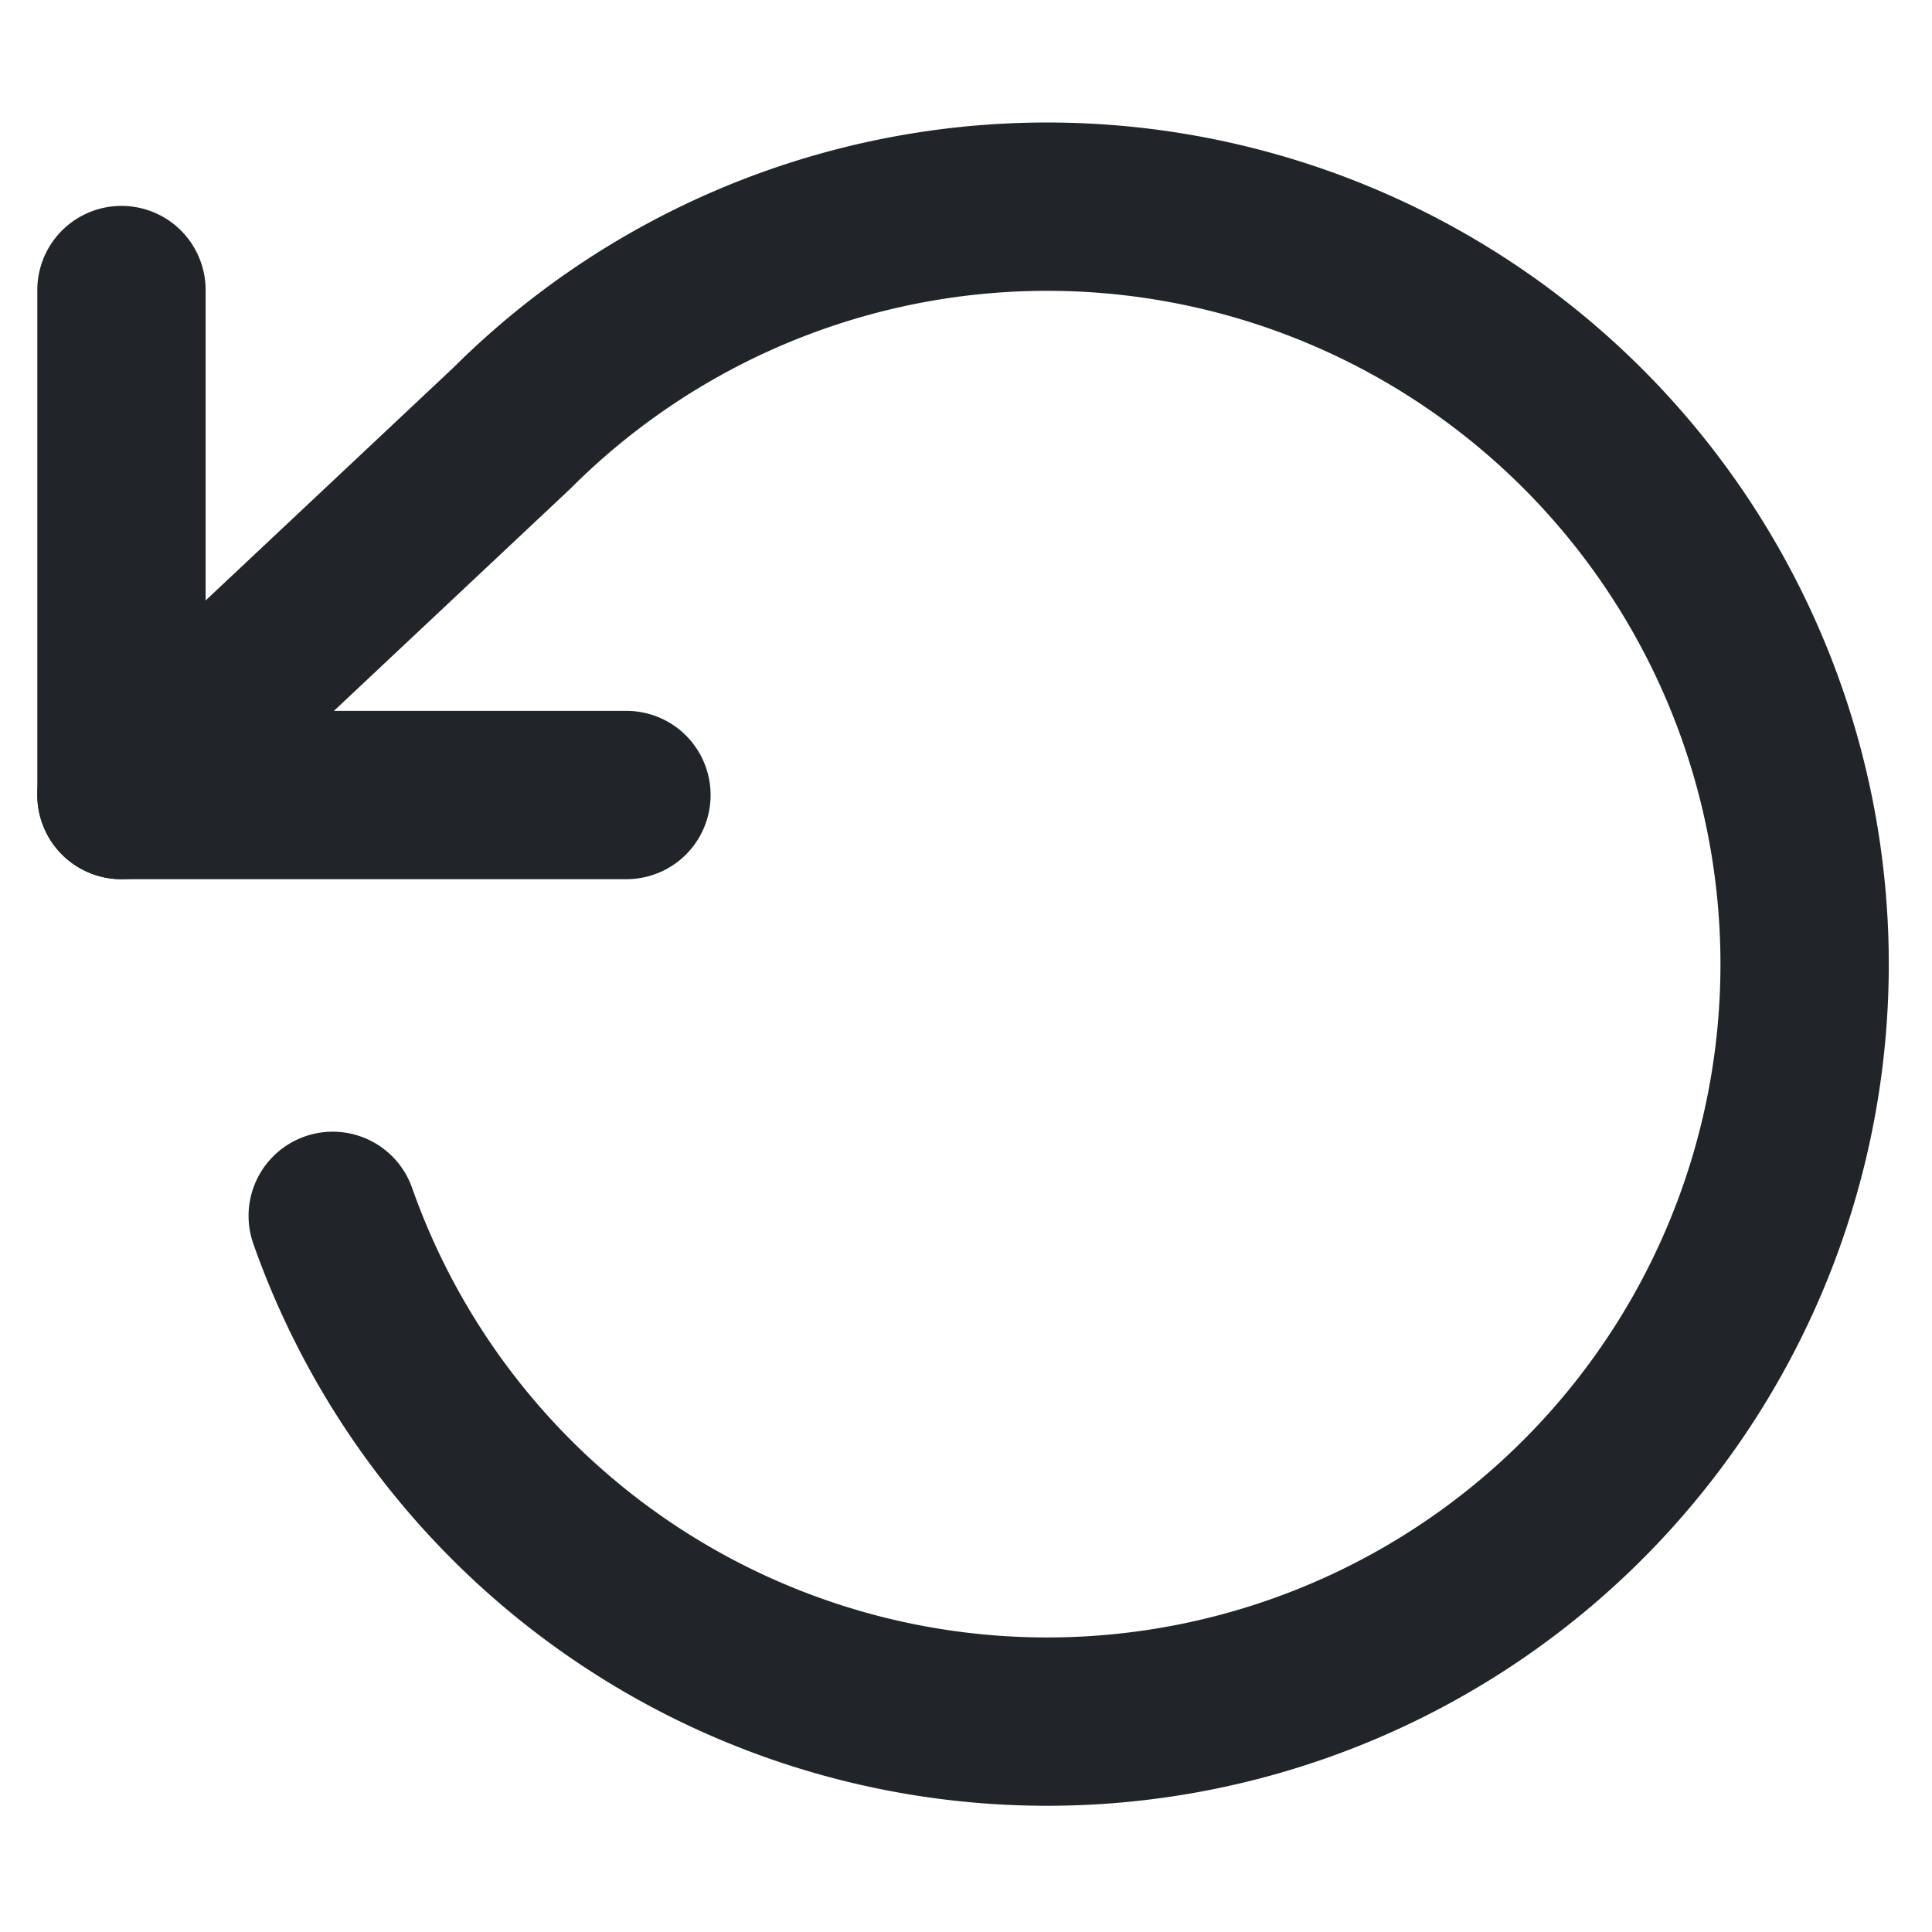 <?xml version="1.0" encoding="UTF-8" standalone="no"?>
<svg
   width="1000"
   height="1000"
   viewBox="0 0 240 240"
   fill="none"
   stroke="#212529"
   stroke-width="2"
   stroke-linecap="round"
   stroke-linejoin="round"
   class="feather feather-rotate-ccw"
   version="1.1"
   id="svg6"
   sodipodi:docname="restart.svg"
   inkscape:version="1.1.2 (0a00cf5339, 2022-02-04, custom)"
   xmlns:inkscape="http://www.inkscape.org/namespaces/inkscape"
   xmlns:sodipodi="http://sodipodi.sourceforge.net/DTD/sodipodi-0.dtd"
   xmlns="http://www.w3.org/2000/svg"
   xmlns:svg="http://www.w3.org/2000/svg">
  <defs
     id="defs10" />
  <sodipodi:namedview
     id="namedview8"
     pagecolor="#505050"
     bordercolor="#eeeeee"
     borderopacity="1"
     inkscape:pageshadow="0"
     inkscape:pageopacity="0"
     inkscape:pagecheckerboard="0"
     showgrid="false"
     inkscape:zoom="0.32"
     inkscape:cx="871.875"
     inkscape:cy="312.5"
     inkscape:window-width="1248"
     inkscape:window-height="708"
     inkscape:window-x="0"
     inkscape:window-y="0"
     inkscape:window-maximized="1"
     inkscape:current-layer="svg6" />
  <polyline
     points="1 4 1 10 7 10"
     id="polyline2"
     transform="matrix(10.455,0,0,10.455,4.634,-5.79)" />
  <path
     d="M 41.332,151.038 A 94.096,94.096 0 1 0 63.601,53.177 l -48.512,45.584"
     id="path4"
     style="stroke-width:20.91" />
</svg>
